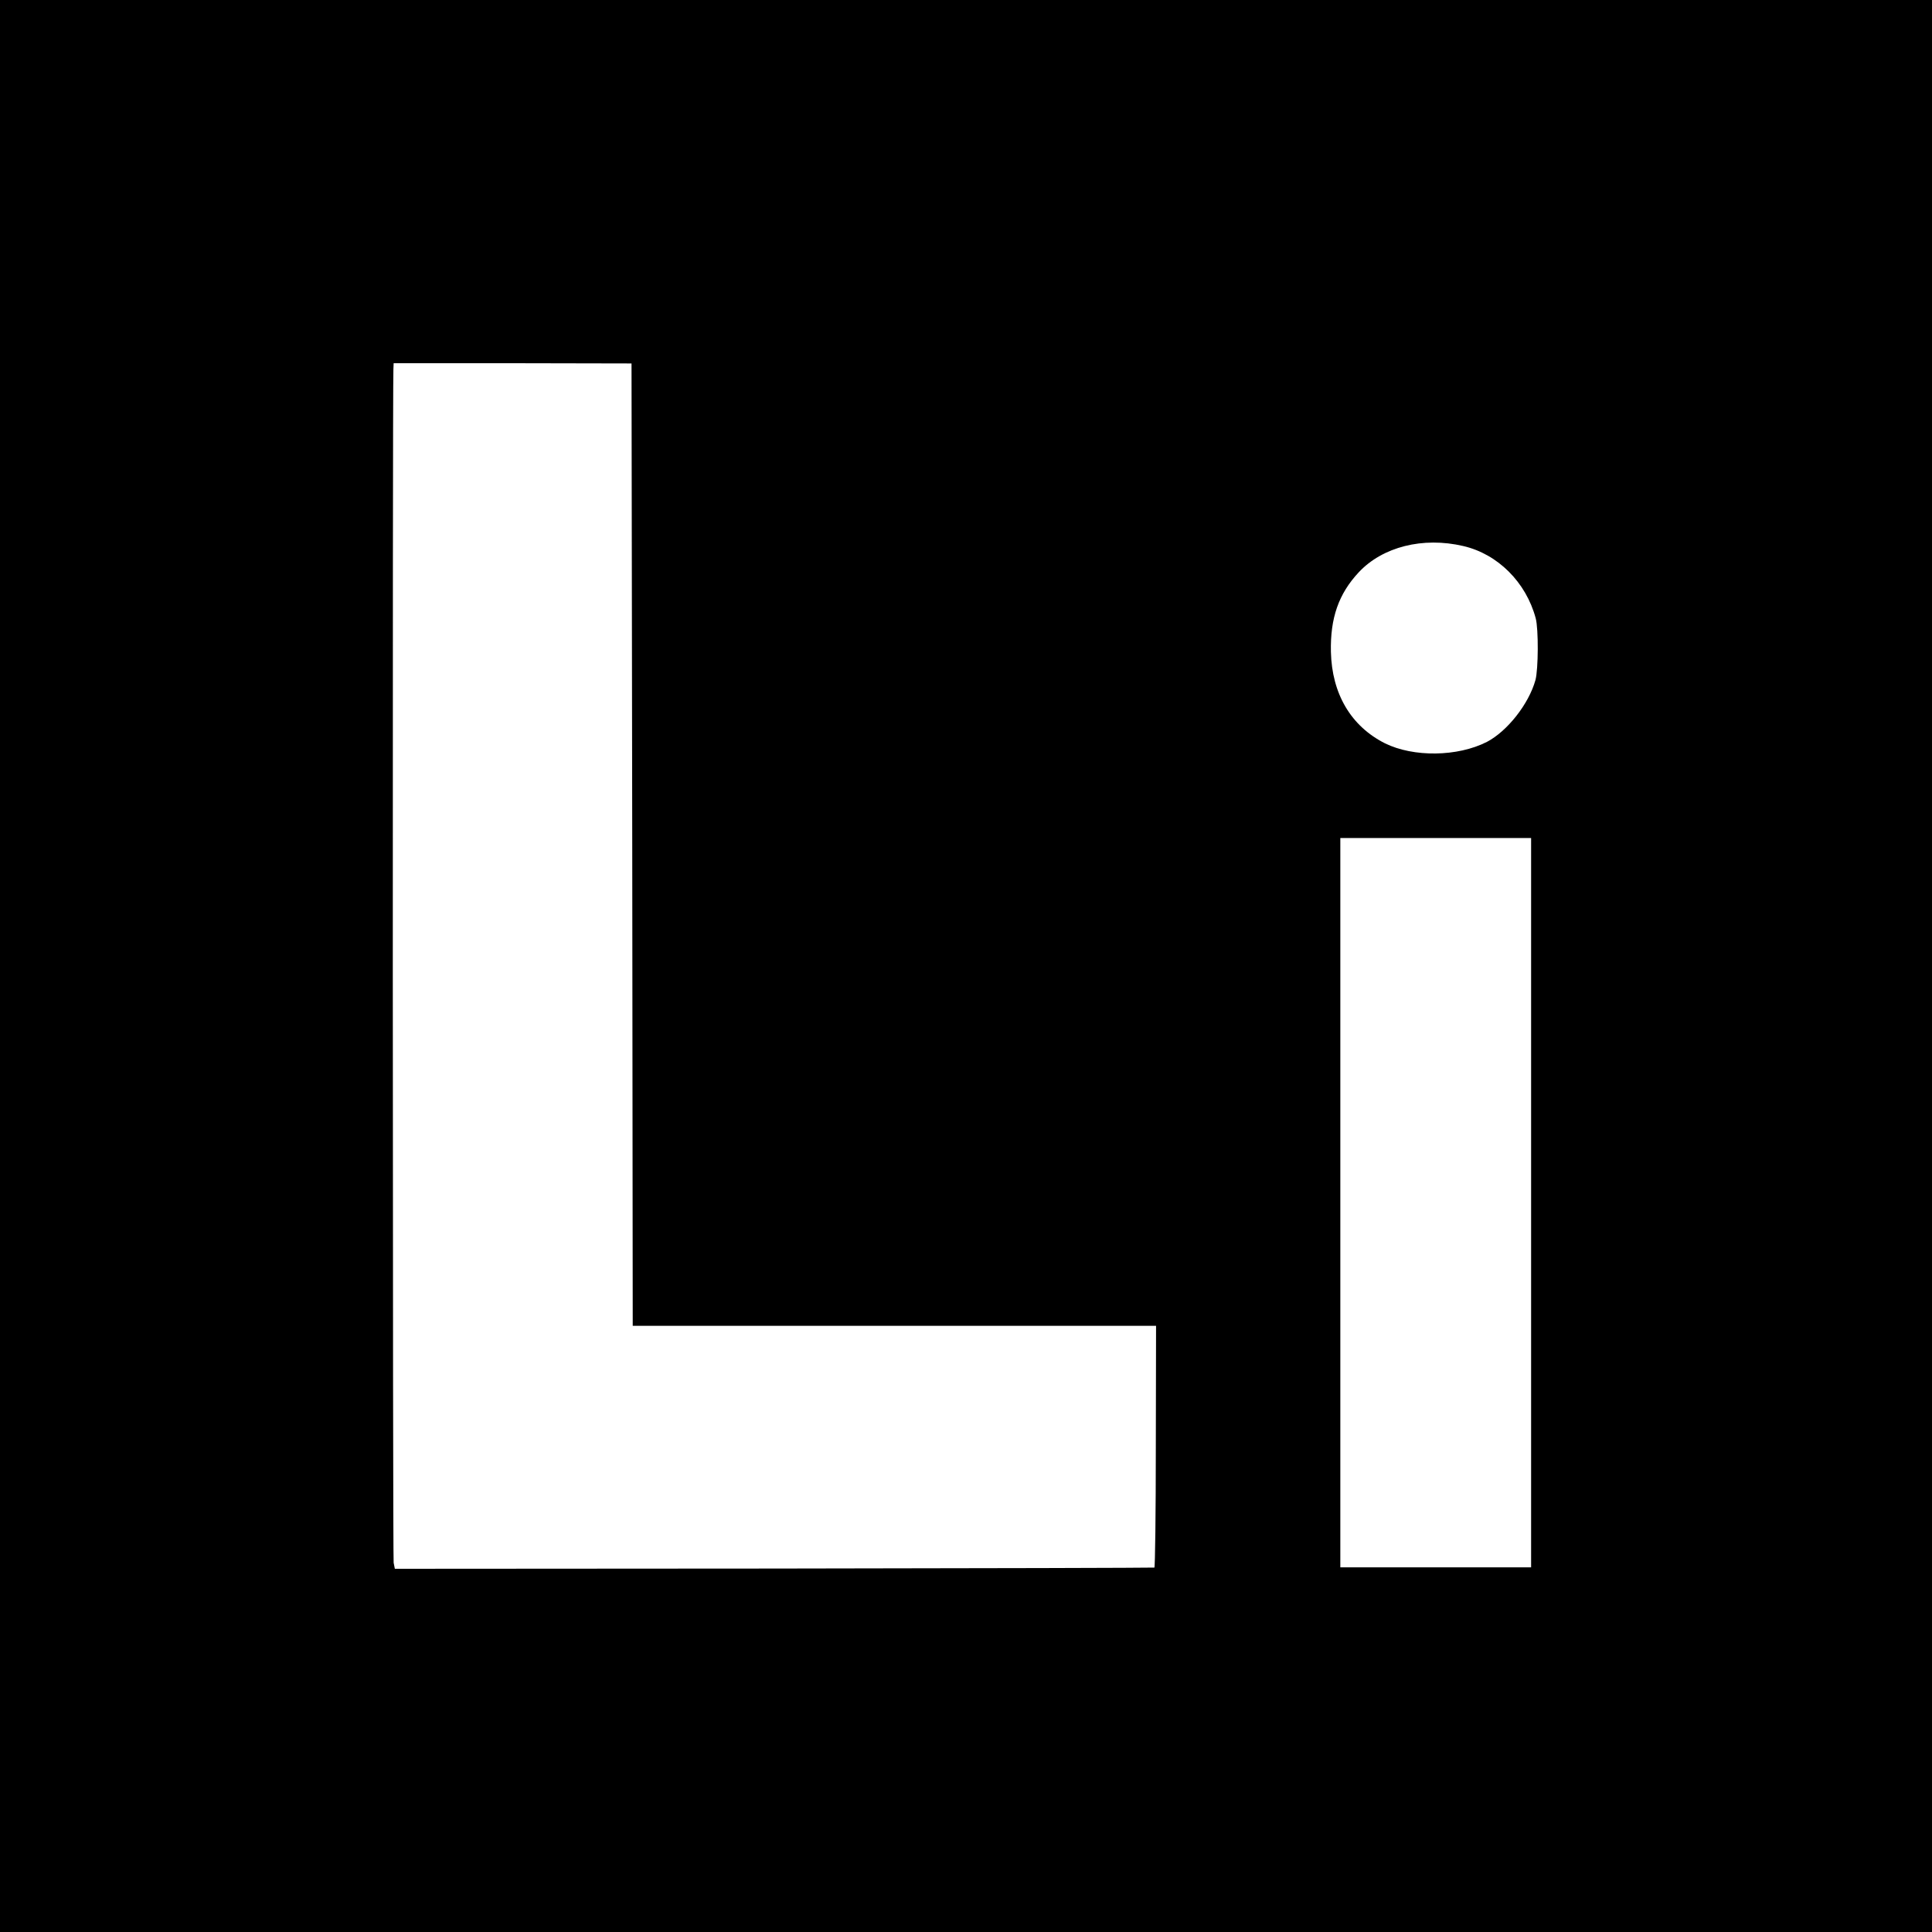 <svg version="1" xmlns="http://www.w3.org/2000/svg" width="1066.667" height="1066.667" viewBox="0 0 800 800"><path d="M0 400v400h800V0H0v400zm261.8-50.3L262 549h216.7l-.1 50c0 27.5-.3 50.1-.6 50.1-.3.1-71.1.3-157.5.4l-157 .1-.5-2.5c-.4-2-.5-483.7-.1-494.2l.1-2.5h49.3l49.2.1.3 199.2zm344.1-123.6c14.3 3.3 26 15 30 29.9 1.2 4.5 1.1 21.1-.1 25.6-2.8 10-11.7 21.2-20.1 25.6-12.2 6.2-30.4 6.4-42.2.6-14.1-7.1-22-20.5-22.4-37.9-.3-14 3.2-24 11.5-32.9 9.9-10.6 26.6-14.8 43.3-10.9zM634 498v151h-79V347h79v151z"/></svg>